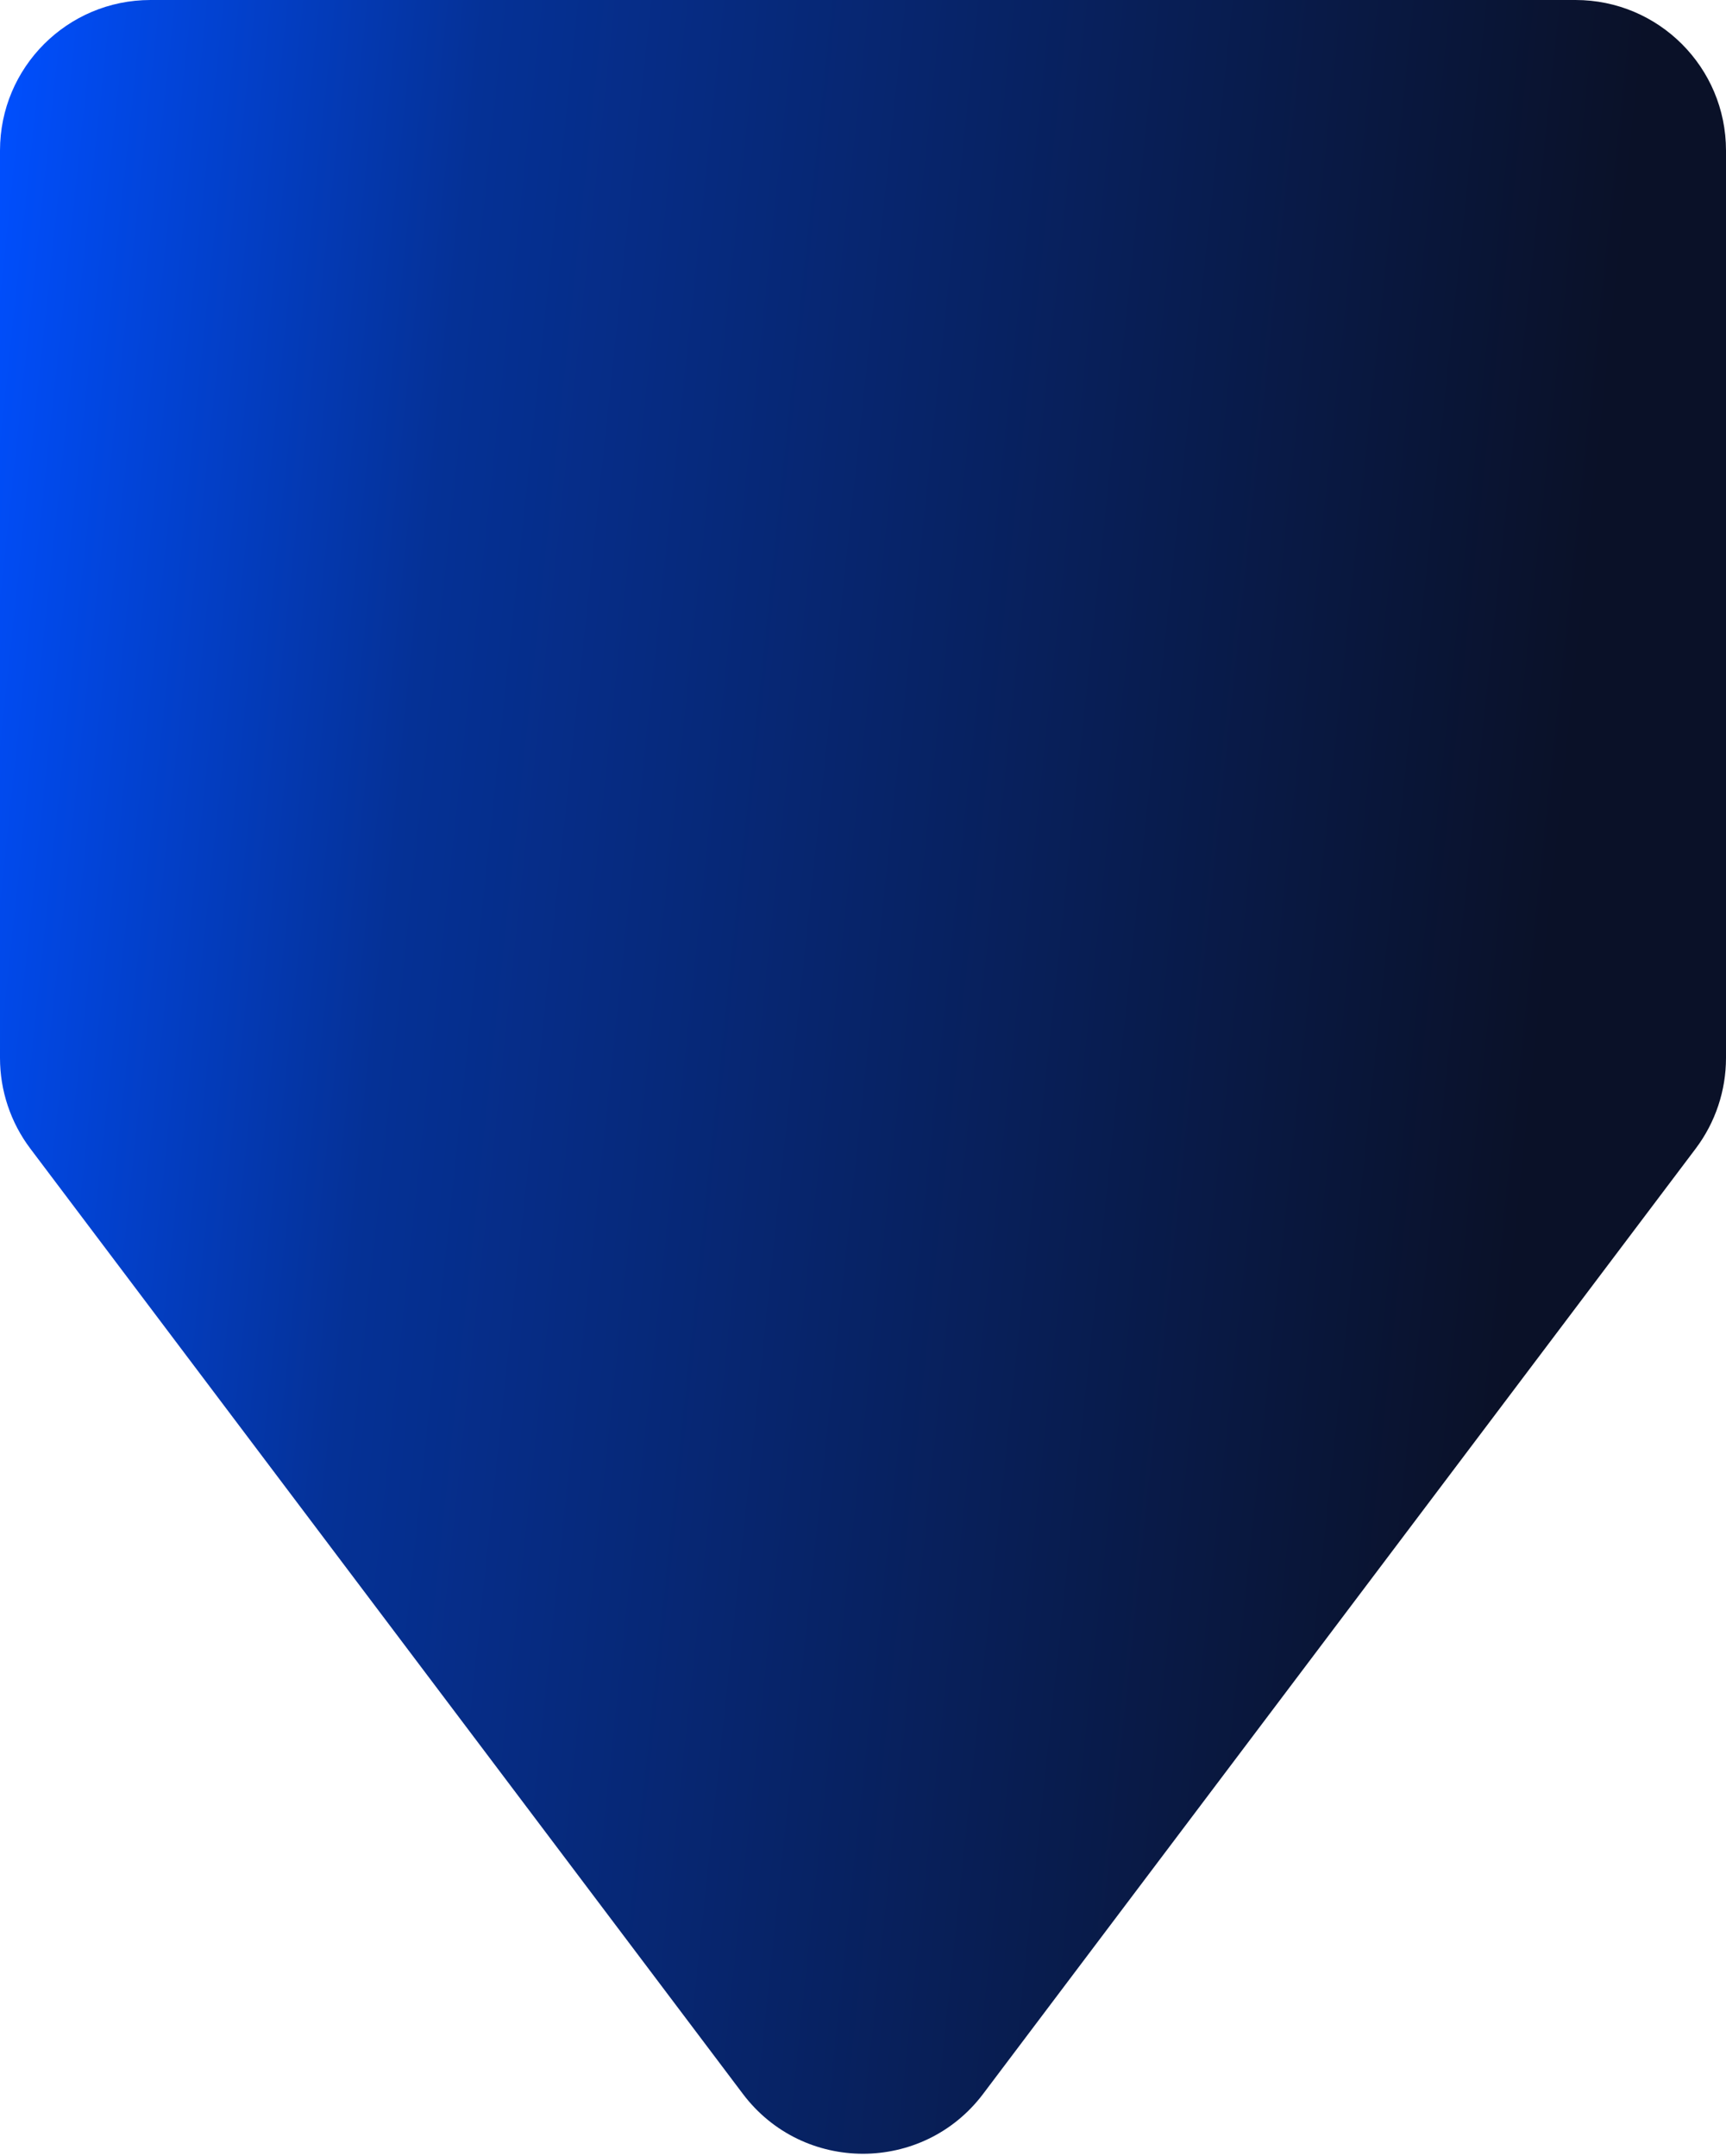 <svg width="390" height="487" viewBox="0 0 390 487" fill="none" xmlns="http://www.w3.org/2000/svg">
<path d="M34 0H356C374.778 0 390 15.222 390 34V238.998C390 246.384 387.595 253.569 383.148 259.467L222.148 472.995C208.545 491.036 181.455 491.036 167.852 472.995L6.852 259.467C2.405 253.569 0 246.384 0 238.998V34C0 15.222 15.222 0 34 0Z" fill="url(#paint0_linear_995_2912)"/>
<defs>
<linearGradient id="paint0_linear_995_2912" x1="565.784" y1="566.512" x2="-51.391" y2="501.259" gradientUnits="userSpaceOnUse">
<stop offset="0.405" stop-color="#0A1128"/>
<stop offset="0.826" stop-color="#053196"/>
<stop offset="1" stop-color="#004FFF"/>
</linearGradient>
</defs>
</svg>
